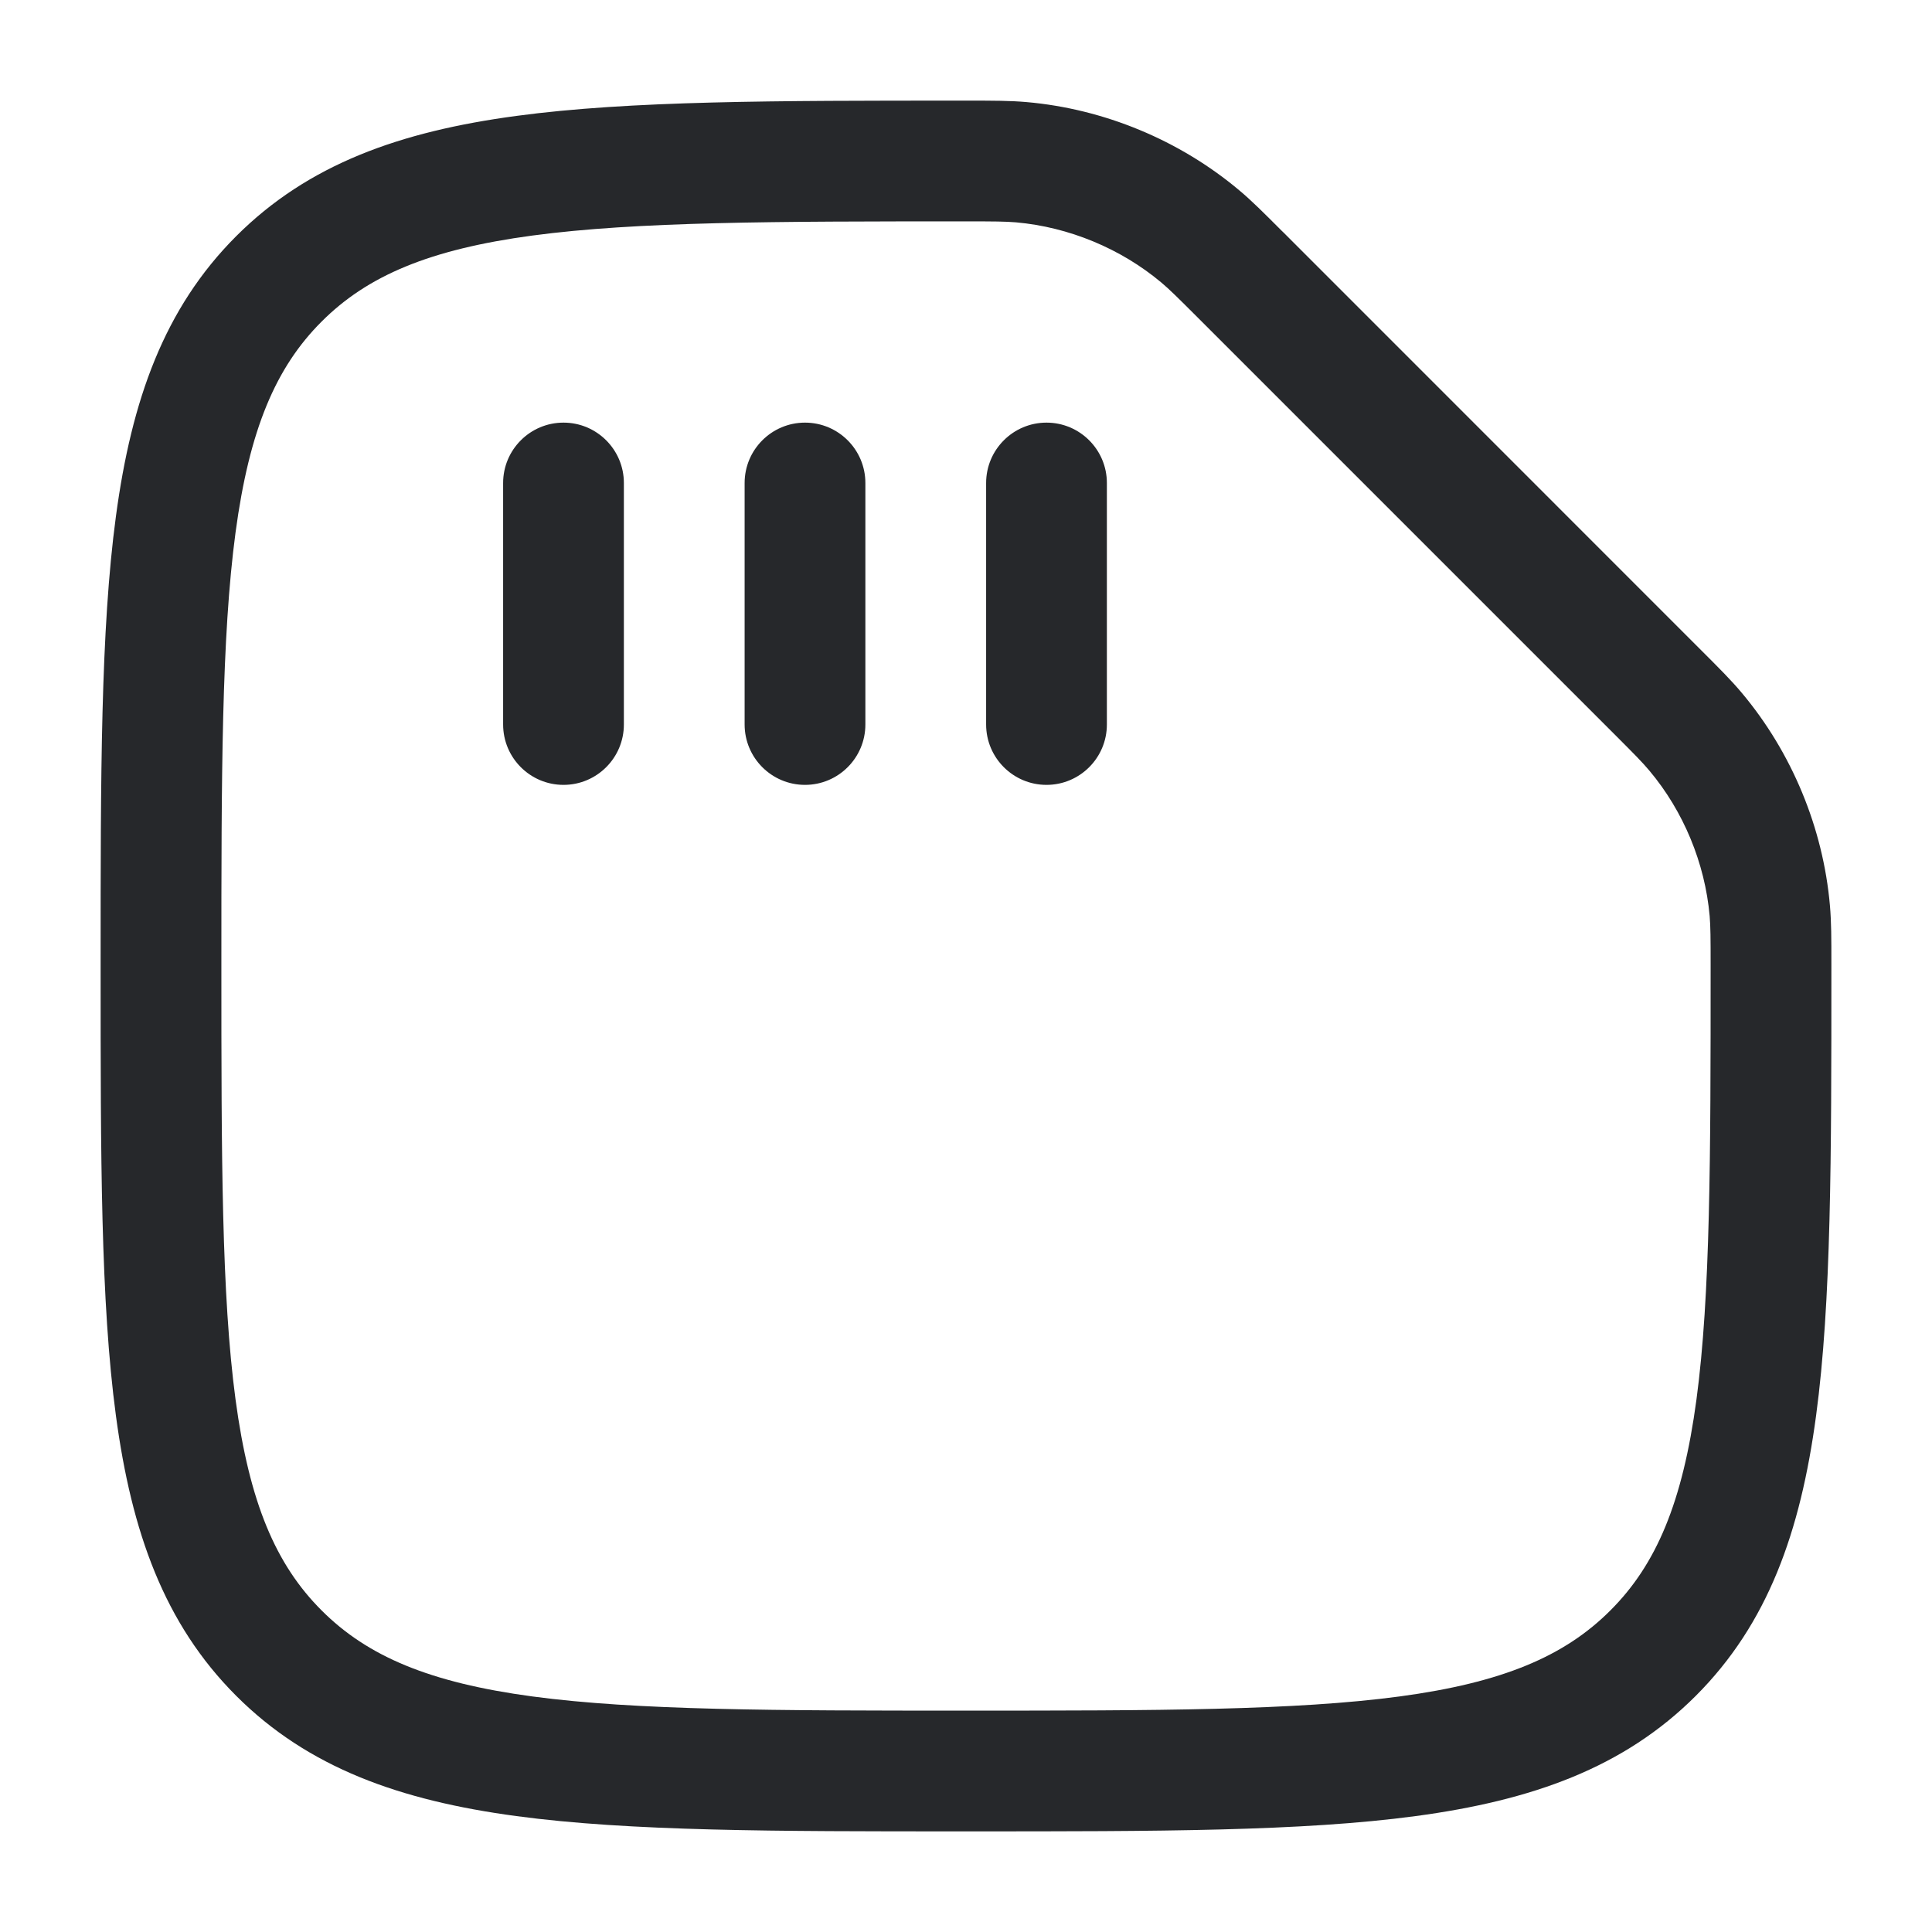 <svg width="24" height="24" viewBox="0 0 24 24" fill="none" xmlns="http://www.w3.org/2000/svg">
<path fill-rule="evenodd" clip-rule="evenodd" d="M12.621 2.762C12.487 2.751 12.353 2.75 12 2.75C9.622 2.75 7.914 2.752 6.614 2.926C5.335 3.098 4.564 3.425 3.995 3.995C3.425 4.564 3.098 5.335 2.926 6.614C2.752 7.914 2.75 9.622 2.75 12C2.75 14.378 2.752 16.086 2.926 17.386C3.098 18.665 3.425 19.436 3.995 20.005C4.564 20.575 5.335 20.902 6.614 21.074C7.914 21.248 9.622 21.25 12 21.25C14.378 21.25 16.086 21.248 17.386 21.074C18.665 20.902 19.436 20.575 20.005 20.005C20.575 19.436 20.902 18.665 21.074 17.386C21.248 16.086 21.25 14.378 21.25 12C21.25 11.647 21.249 11.513 21.238 11.379C21.18 10.723 20.913 10.077 20.489 9.573C20.403 9.47 20.306 9.372 20.05 9.116L14.884 3.95C14.628 3.694 14.53 3.597 14.428 3.511C13.923 3.087 13.277 2.82 12.621 2.762ZM12.031 1.25C12.343 1.25 12.544 1.25 12.751 1.268C13.714 1.352 14.652 1.741 15.392 2.362C15.551 2.495 15.696 2.641 15.921 2.866L15.945 2.889L21.134 8.079C21.359 8.304 21.505 8.449 21.638 8.608C22.259 9.348 22.648 10.286 22.732 11.249C22.75 11.456 22.75 11.657 22.75 11.968V12.057C22.75 14.366 22.75 16.175 22.56 17.586C22.366 19.031 21.961 20.171 21.066 21.066C20.171 21.961 19.031 22.366 17.586 22.56C16.175 22.75 14.366 22.75 12.057 22.75H11.943C9.634 22.75 7.825 22.75 6.414 22.56C4.969 22.366 3.829 21.961 2.934 21.066C2.039 20.171 1.634 19.031 1.44 17.586C1.25 16.175 1.25 14.366 1.25 12.057V11.943C1.25 9.634 1.25 7.825 1.44 6.414C1.634 4.969 2.039 3.829 2.934 2.934C3.829 2.039 4.969 1.634 6.414 1.44C7.825 1.25 9.634 1.25 11.943 1.25L12.031 1.25ZM7 5.25C7.414 5.25 7.75 5.586 7.75 6V9C7.75 9.414 7.414 9.75 7 9.75C6.586 9.75 6.25 9.414 6.25 9V6C6.25 5.586 6.586 5.25 7 5.25ZM10 5.25C10.414 5.25 10.75 5.586 10.75 6V9C10.75 9.414 10.414 9.75 10 9.75C9.586 9.75 9.25 9.414 9.25 9V6C9.25 5.586 9.586 5.25 10 5.25ZM13 5.25C13.414 5.25 13.75 5.586 13.75 6V9C13.75 9.414 13.414 9.75 13 9.75C12.586 9.75 12.25 9.414 12.25 9V6C12.25 5.586 12.586 5.25 13 5.25Z" fill="#26282B"/>
</svg>
